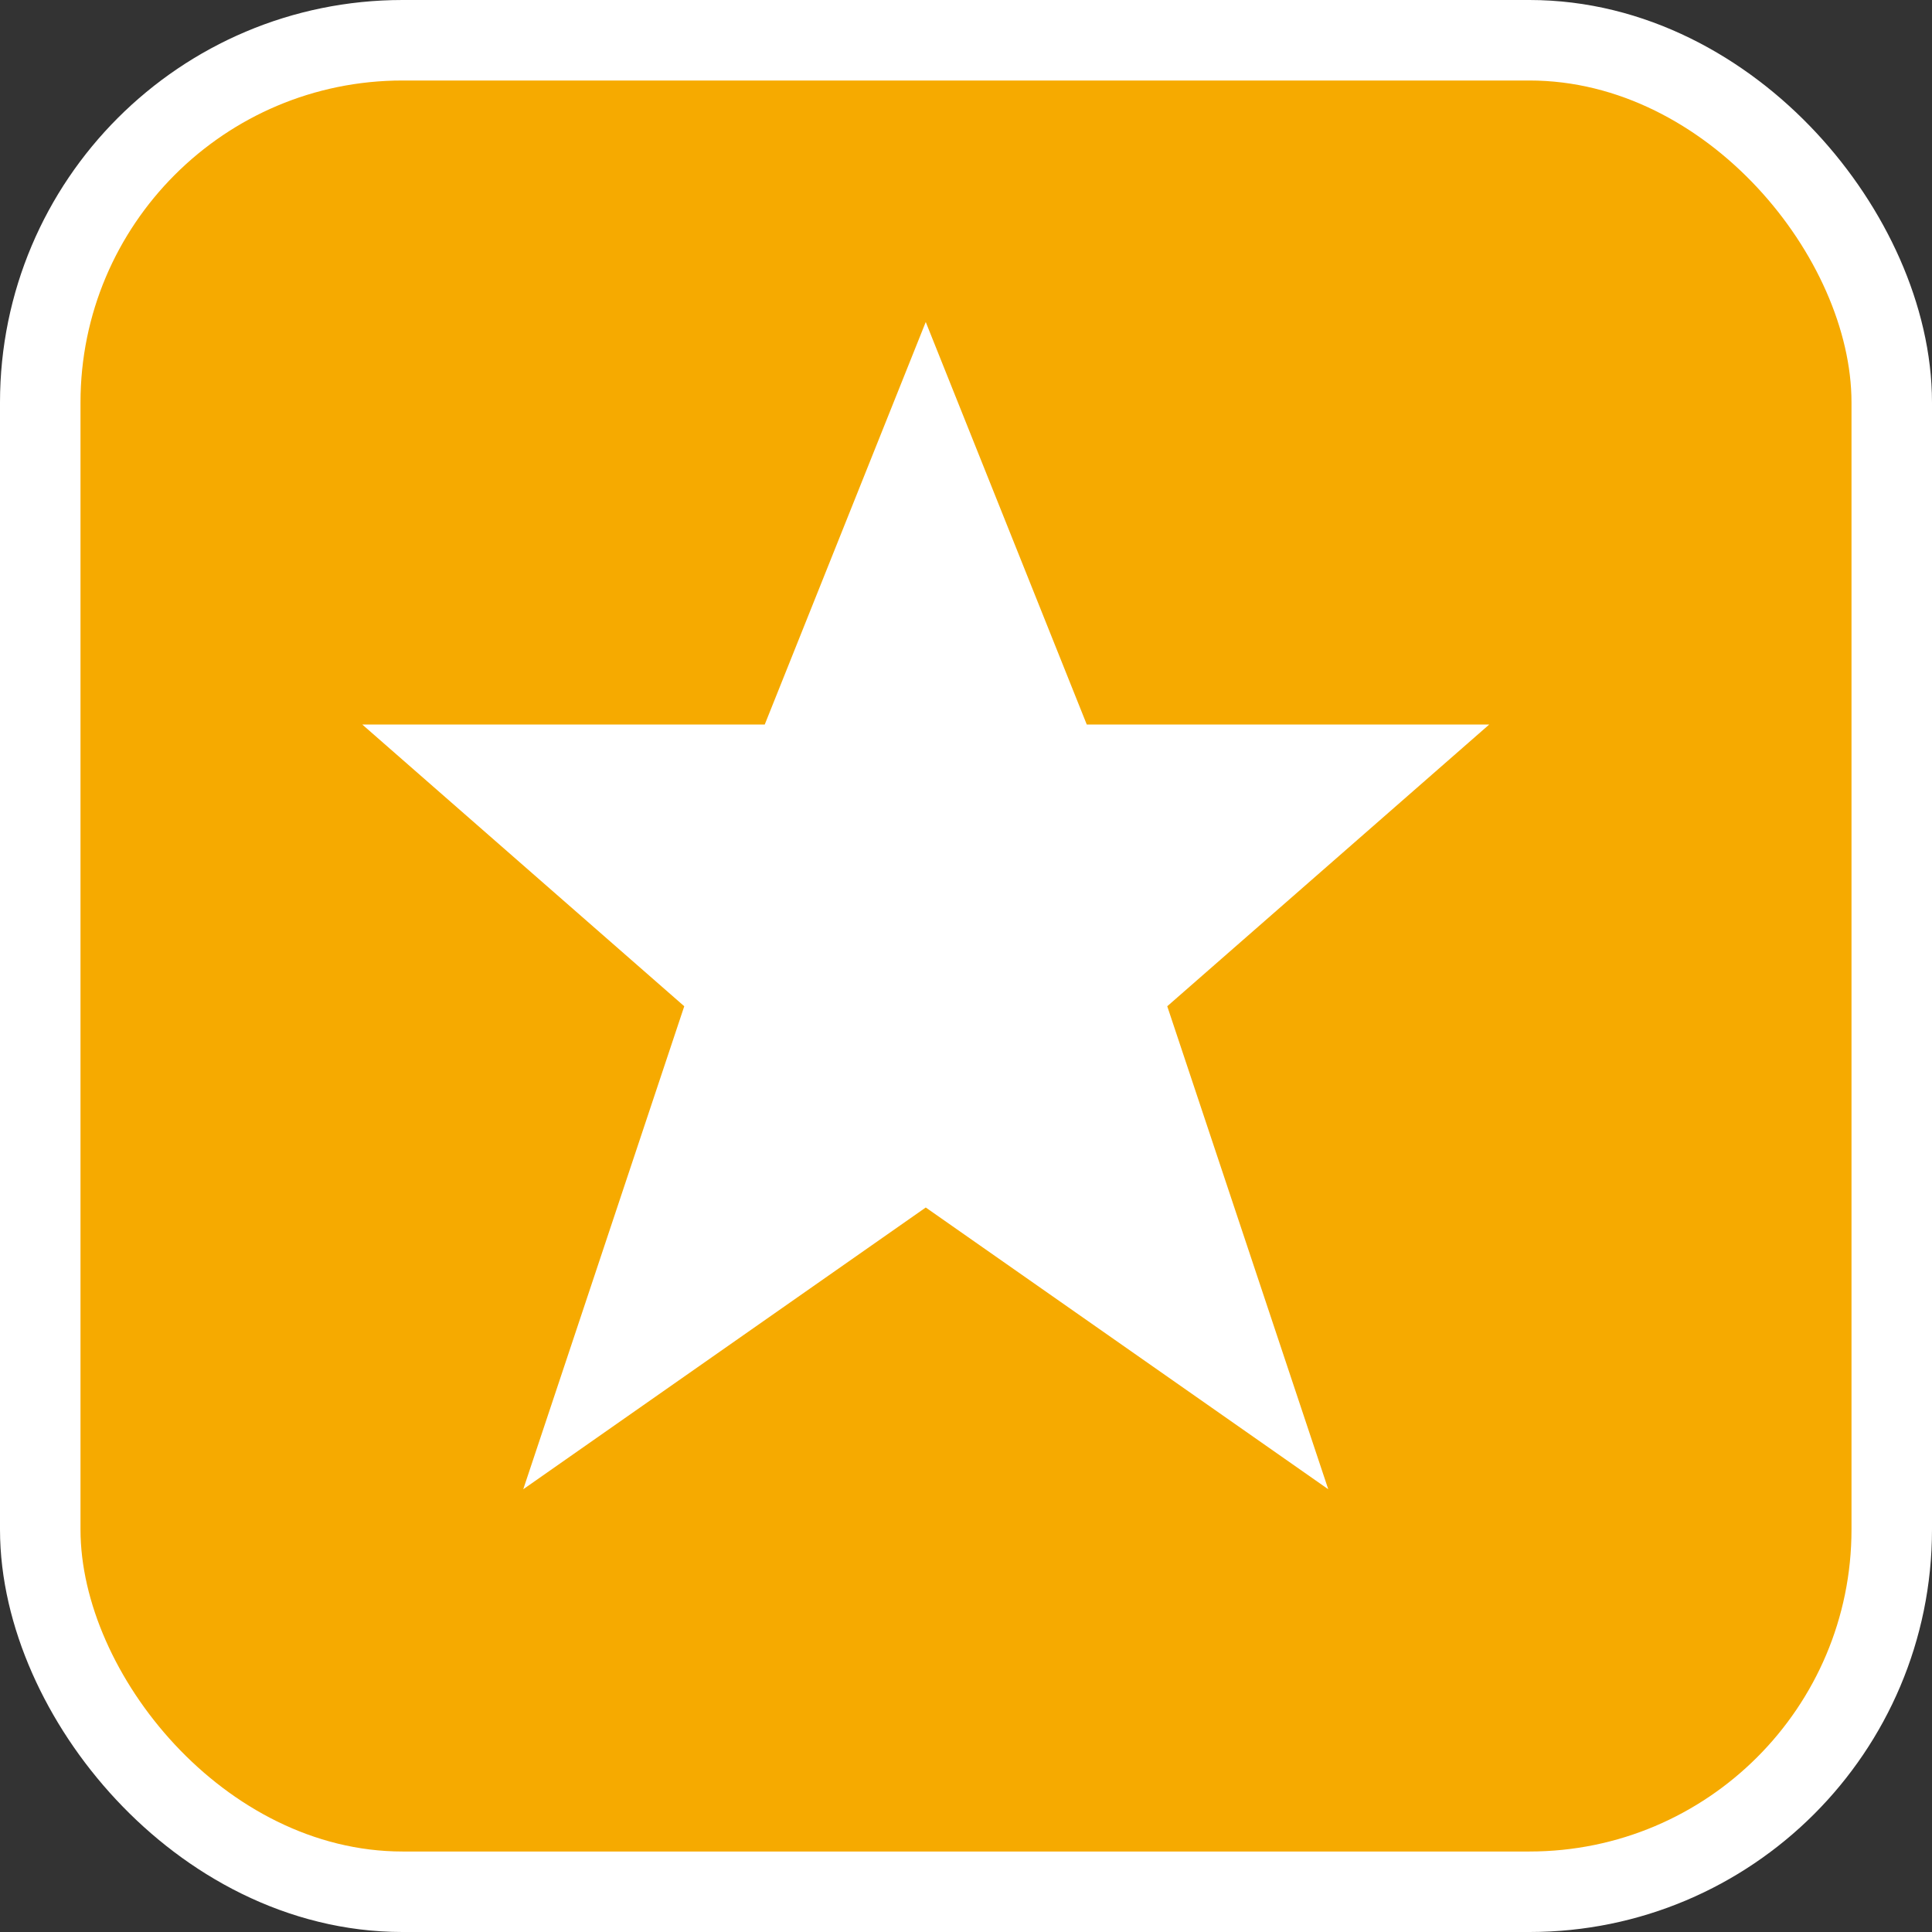 <svg xmlns="http://www.w3.org/2000/svg" viewBox="0 0 24 24" height="24" width="24"><rect x="0" y="0" width="24" height="24" fill="#333333" stroke="none"/><title>star-15.svg</title><rect fill="none" x="0" y="0" width="24" height="24"></rect><rect x="1" y="1" rx="4" ry="4" width="22" height="22" stroke="#ffffff" style="stroke-linejoin:round;stroke-miterlimit:4;" fill="#ffffff" stroke-width="2"></rect><rect x="1" y="1" width="22" height="22" rx="4" ry="4" fill="#f6aa00"></rect><path fill="#ffffff" transform="translate(4 4)" d="M7.5,0l-2,5h-5l4,3.5l-2,6l5-3.5
	l5,3.5l-2-6l4-3.5h-5L7.5,0z"></path></svg>